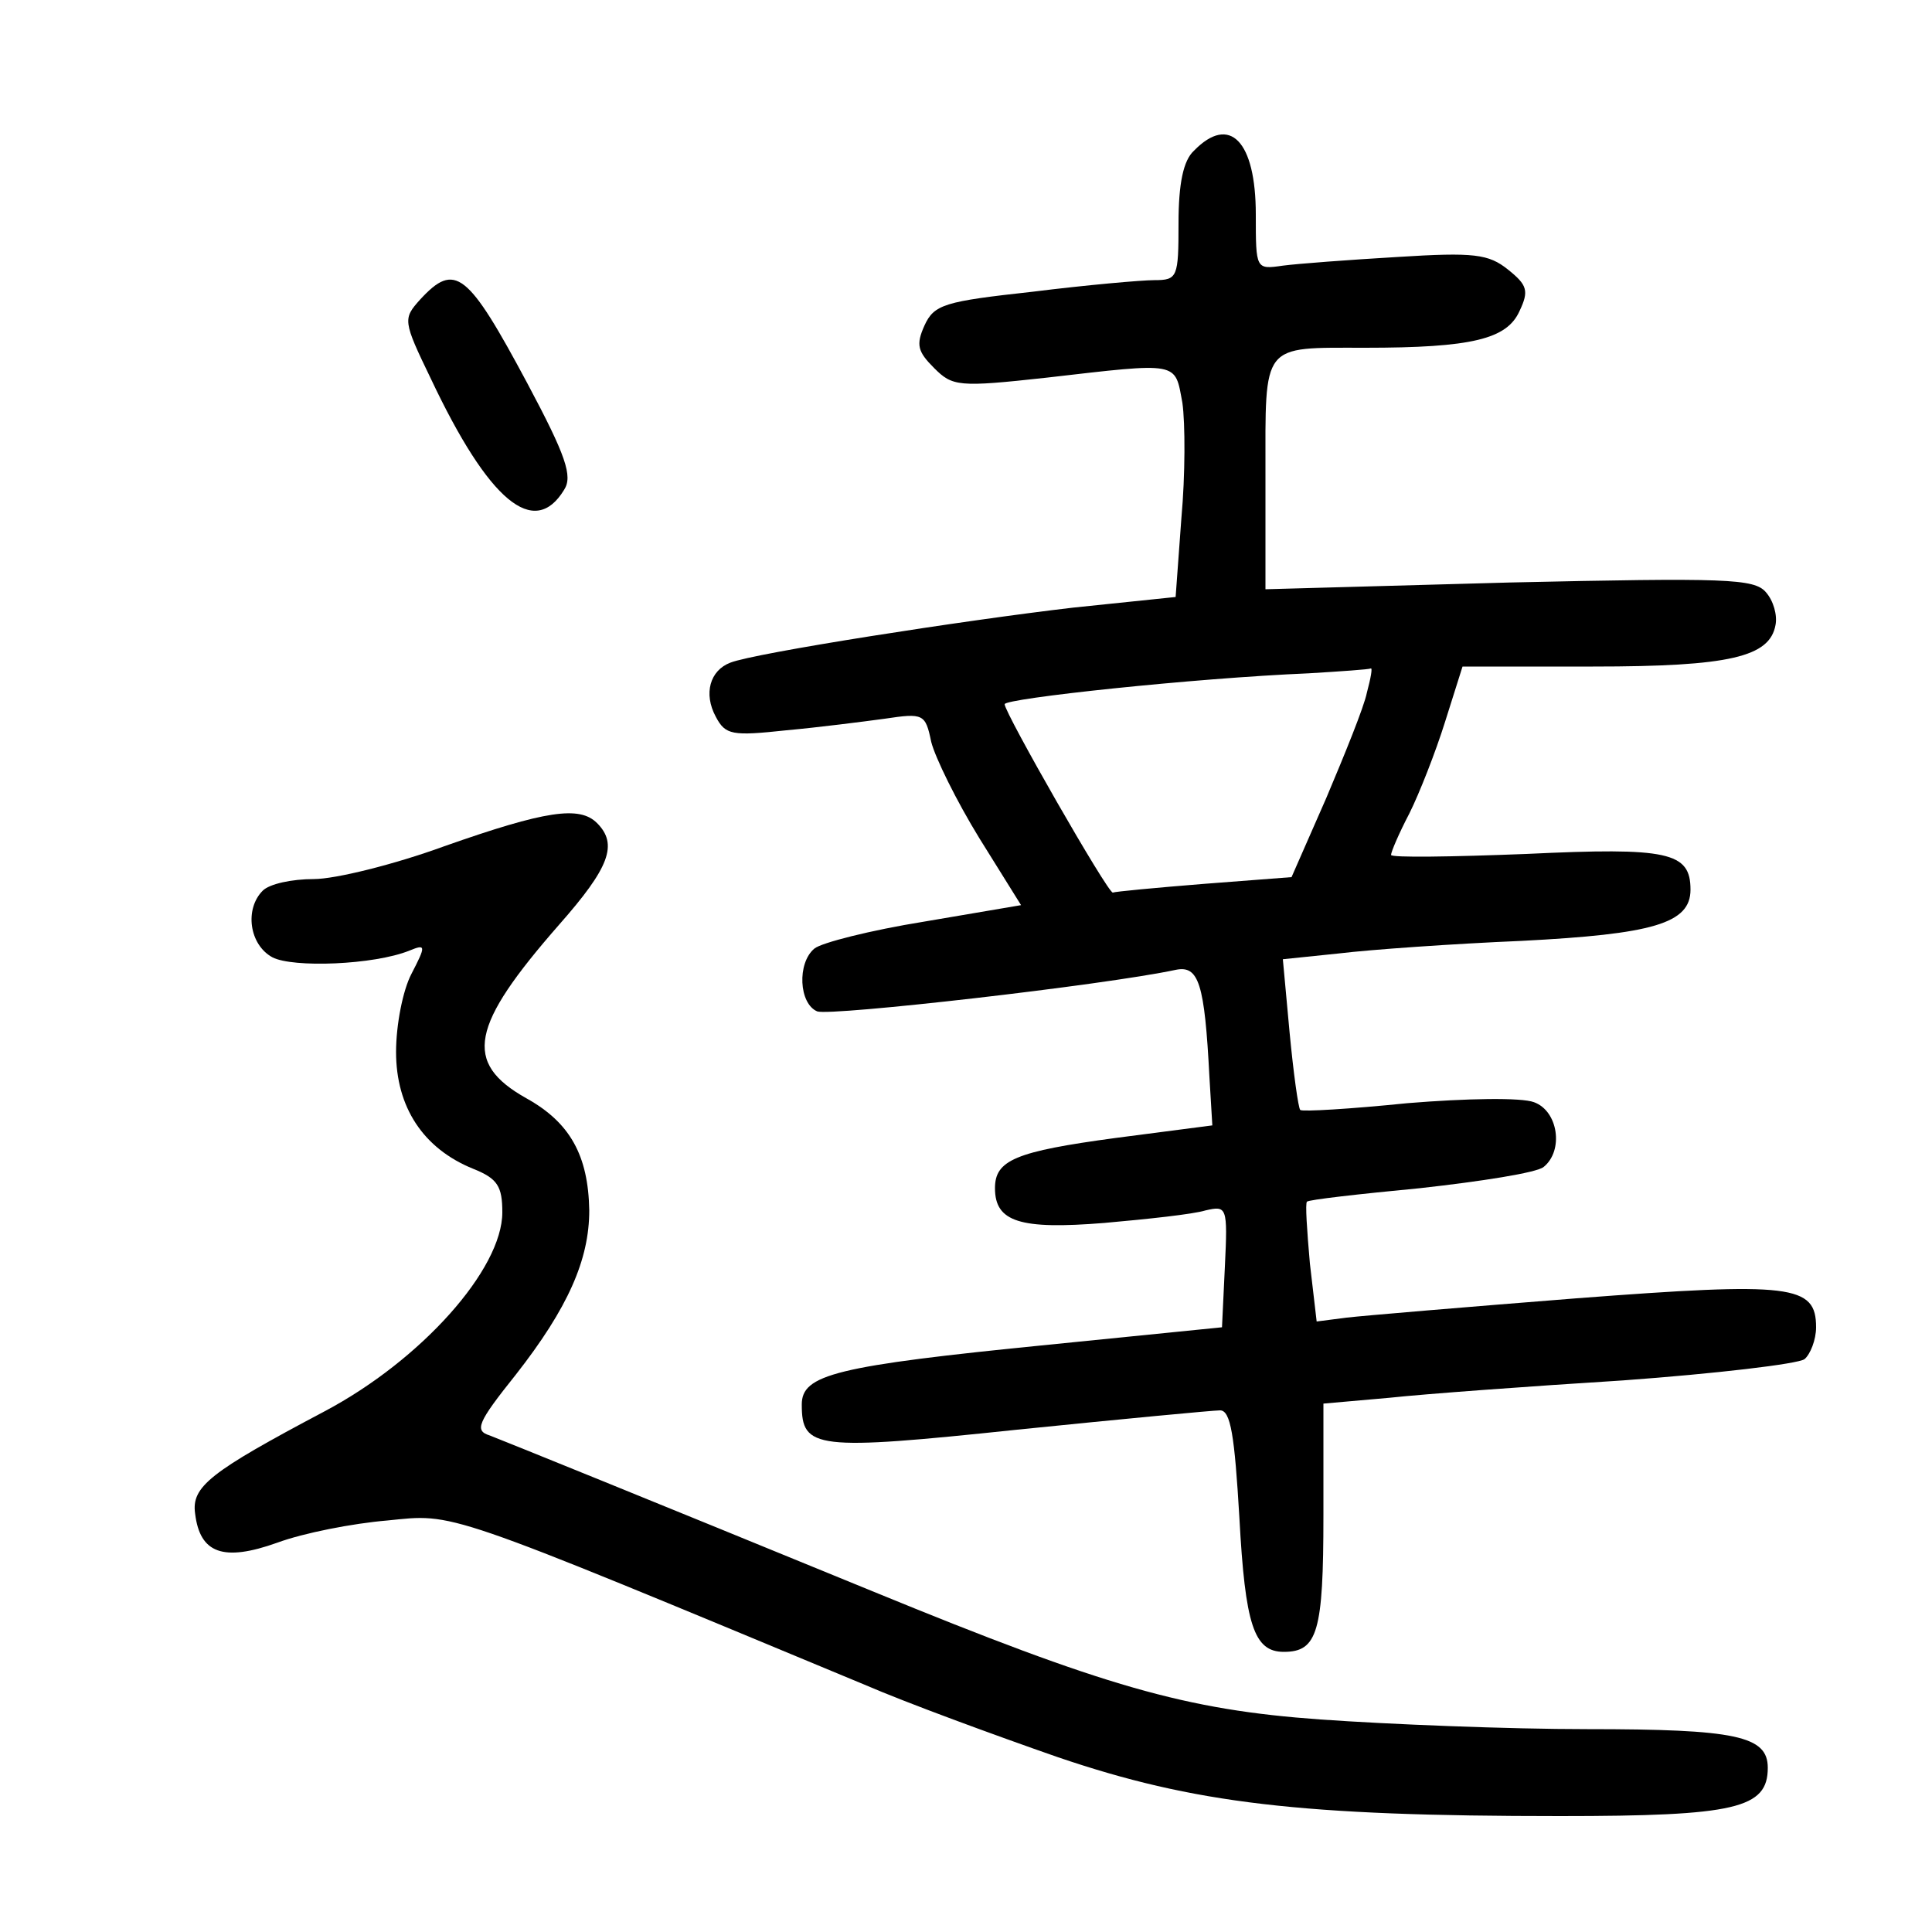 <?xml version="1.0"?>
<svg xmlns="http://www.w3.org/2000/svg" height="200pt" preserveAspectRatio="xMidYMid meet" viewBox="0 0 200 200" width="200pt">
  <g transform="matrix(.1 0 0 -.1 0 200)">
    <path d="m1236 1844c-11-10-16-34-16-75 0-56-1-59-25-59-13 0-70-5-126-12-91-10-102-13-112-35-9-20-7-27 10-44 19-19 25-20 116-10 139 16 133 17 141-26 3-21 3-75-1-119l-6-82-106-11c-112-13-330-47-355-57-21-8-28-32-15-56 10-19 17-20 73-14 33 3 80 9 102 12 40 6 42 5 48-24 4-16 26-61 50-100l43-69-100-17c-56-9-107-22-114-28-18-15-16-57 3-65 14-5 296 27 371 43 24 5 30-14 35-111l3-50-100-13c-104-14-125-23-125-52 0-35 26-43 113-36 45 4 92 9 105 13 22 5 23 4 20-58l-3-63-179-18c-222-22-256-31-256-62 0-46 14-48 223-26 108 11 203 20 210 20 11 0 15-26 20-111 6-111 15-139 46-139 35 0 41 21 41 141v116l68 6c37 4 146 12 242 18 96 7 181 17 188 22 6 5 12 20 12 33 0 44-25 47-248 30-114-9-221-18-238-20l-31-4-7 60c-3 34-5 63-3 64 1 2 54 8 117 14 63 7 121 16 128 22 21 17 15 58-10 67-13 5-70 4-131-1-59-6-109-9-111-7s-7 38-11 80l-7 76 58 6c33 4 118 10 189 13 136 7 175 18 175 53 0 39-23 44-170 37-77-3-140-4-140-1s8 22 19 43c10 20 27 63 37 95l18 57h135c142 0 183 10 189 43 2 10-2 25-10 34-12 14-41 15-265 10l-253-7v119c0 137-5 131 103 131 111 0 147 9 160 38 10 21 8 27-12 43s-35 18-114 13c-51-3-104-7-119-9-28-4-28-4-28 53 0 76-27 104-64 66zm179-561c-3-15-23-64-42-109l-36-82-91-7c-50-4-92-8-94-9-5-1-112 186-112 195 0 6 196 27 315 32 33 2 62 4 64 5s0-10-4-25z"/>
    <path d="m435 1690c-18-20-18-22 11-82 60-127 107-166 138-115 9 14 2 35-38 110-62 116-75 126-111 87z"/>
    <path d="m460 1124c-52-19-113-34-135-34-23 0-46-5-53-12-19-19-14-56 10-69 21-11 105-8 142 7 17 7 17 5 2-24-9-17-16-53-16-81 0-57 28-100 80-121 25-10 30-18 30-45 0-59-84-153-184-206-119-63-138-78-134-106 5-41 29-50 85-30 27 10 78 20 114 23 70 7 54 13 494-170 44-19 134-52 200-75 141-48 252-61 520-61 182 0 215 8 215 50 0 33-33 40-187 40-81 0-206 5-276 10-140 10-223 34-462 132s-380 155-398 162c-16 5-13 13 27 63 54 69 76 119 76 170-1 57-20 91-65 116-66 37-58 75 34 180 52 59 61 83 39 105-18 18-53 13-158-24z"/>
  </g>
</svg>
